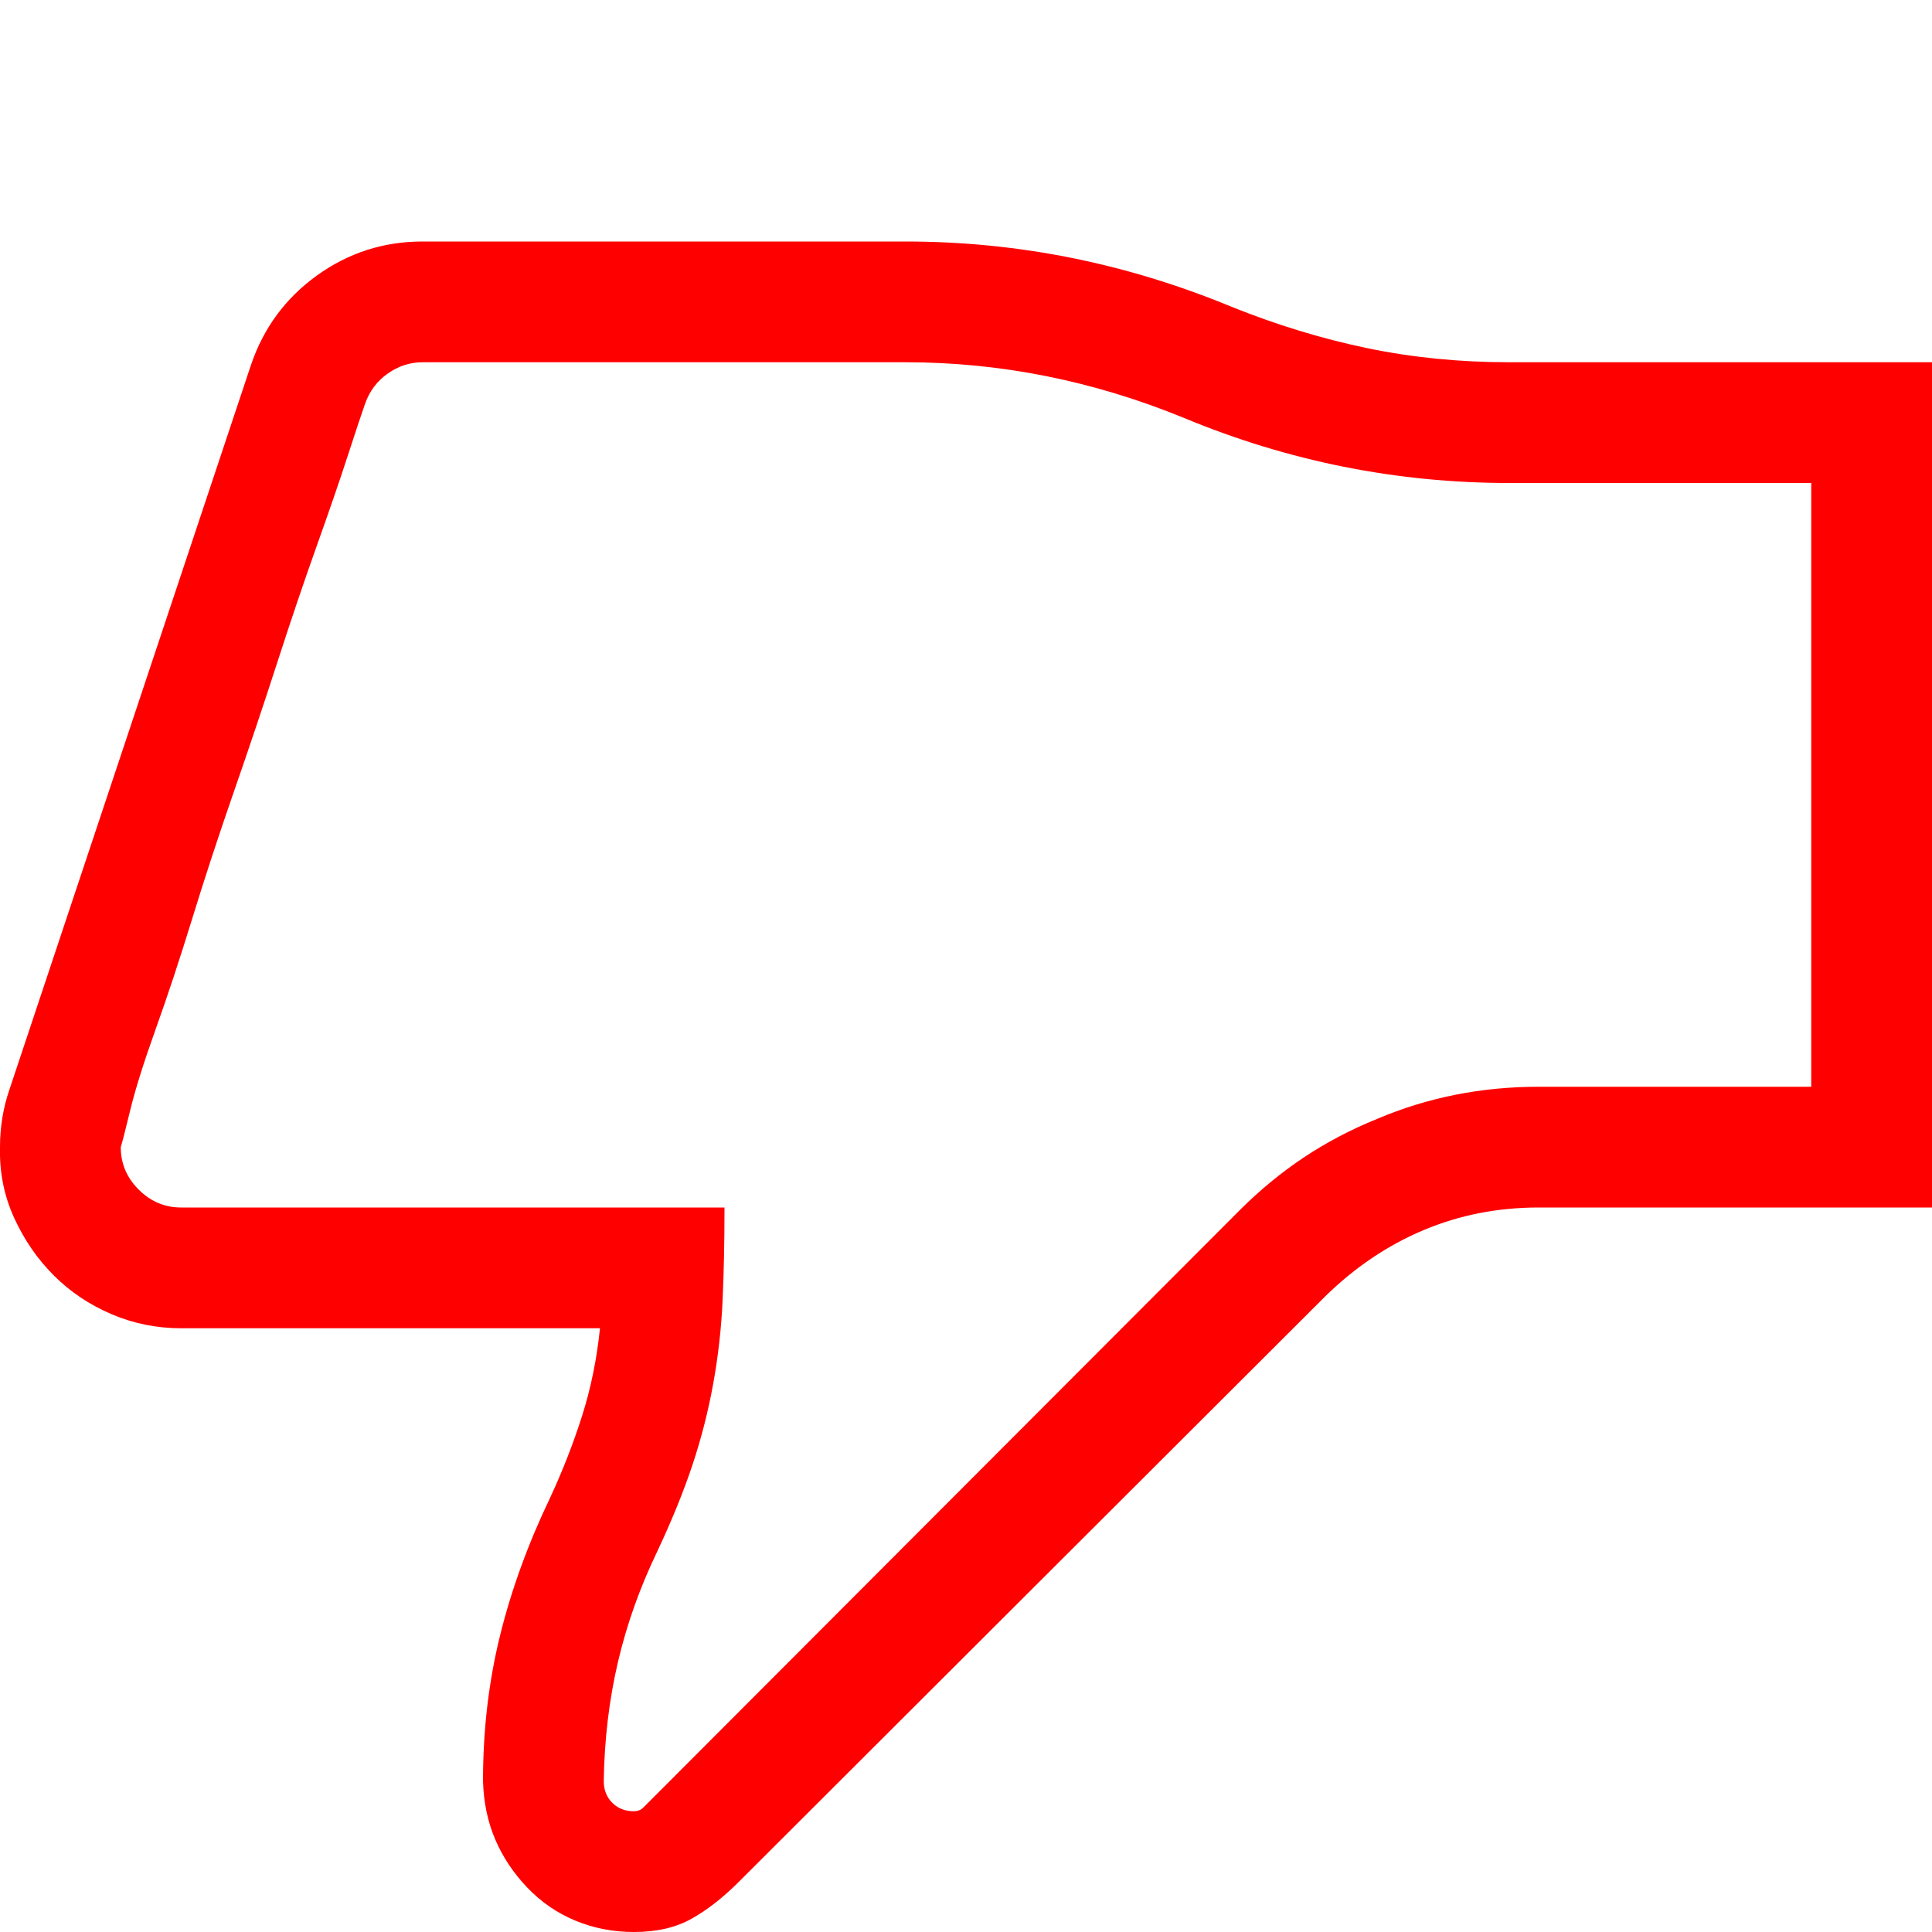 ﻿<svg xmlns="http://www.w3.org/2000/svg" fill="red" viewBox="0 0 2048 2048" width="40" height="40" class="svg_3aeb045a" focusable="false"><path d="M960 256q178 0 345 69 72 29 144 44t151 15h448v896h-417q-65 0-122 24t-104 70l-622 621q-25 25-50 39t-61 14q-33 0-62-12t-51-35-34-51-13-62q0-81 18-154t53-146q20-43 34-87t19-93H192q-39 0-74-15t-61-41-42-61-15-75q0-32 10-61l256-768q20-59 70-95t112-36h512zm960 256h-320q-179 0-345-69-144-59-295-59H448q-20 0-37 12t-24 32q-5 14-18 54t-33 96-42 124-46 137-44 134-39 118-27 86-10 39q0 26 19 45t45 19h576q0 53-2 98t-10 89-22 86-37 91q-28 58-42 118t-15 126q0 14 9 23t23 9q6 0 10-4t9-9l623-624q32-32 68-56t78-41q80-34 171-34h289V512z"></path></svg>